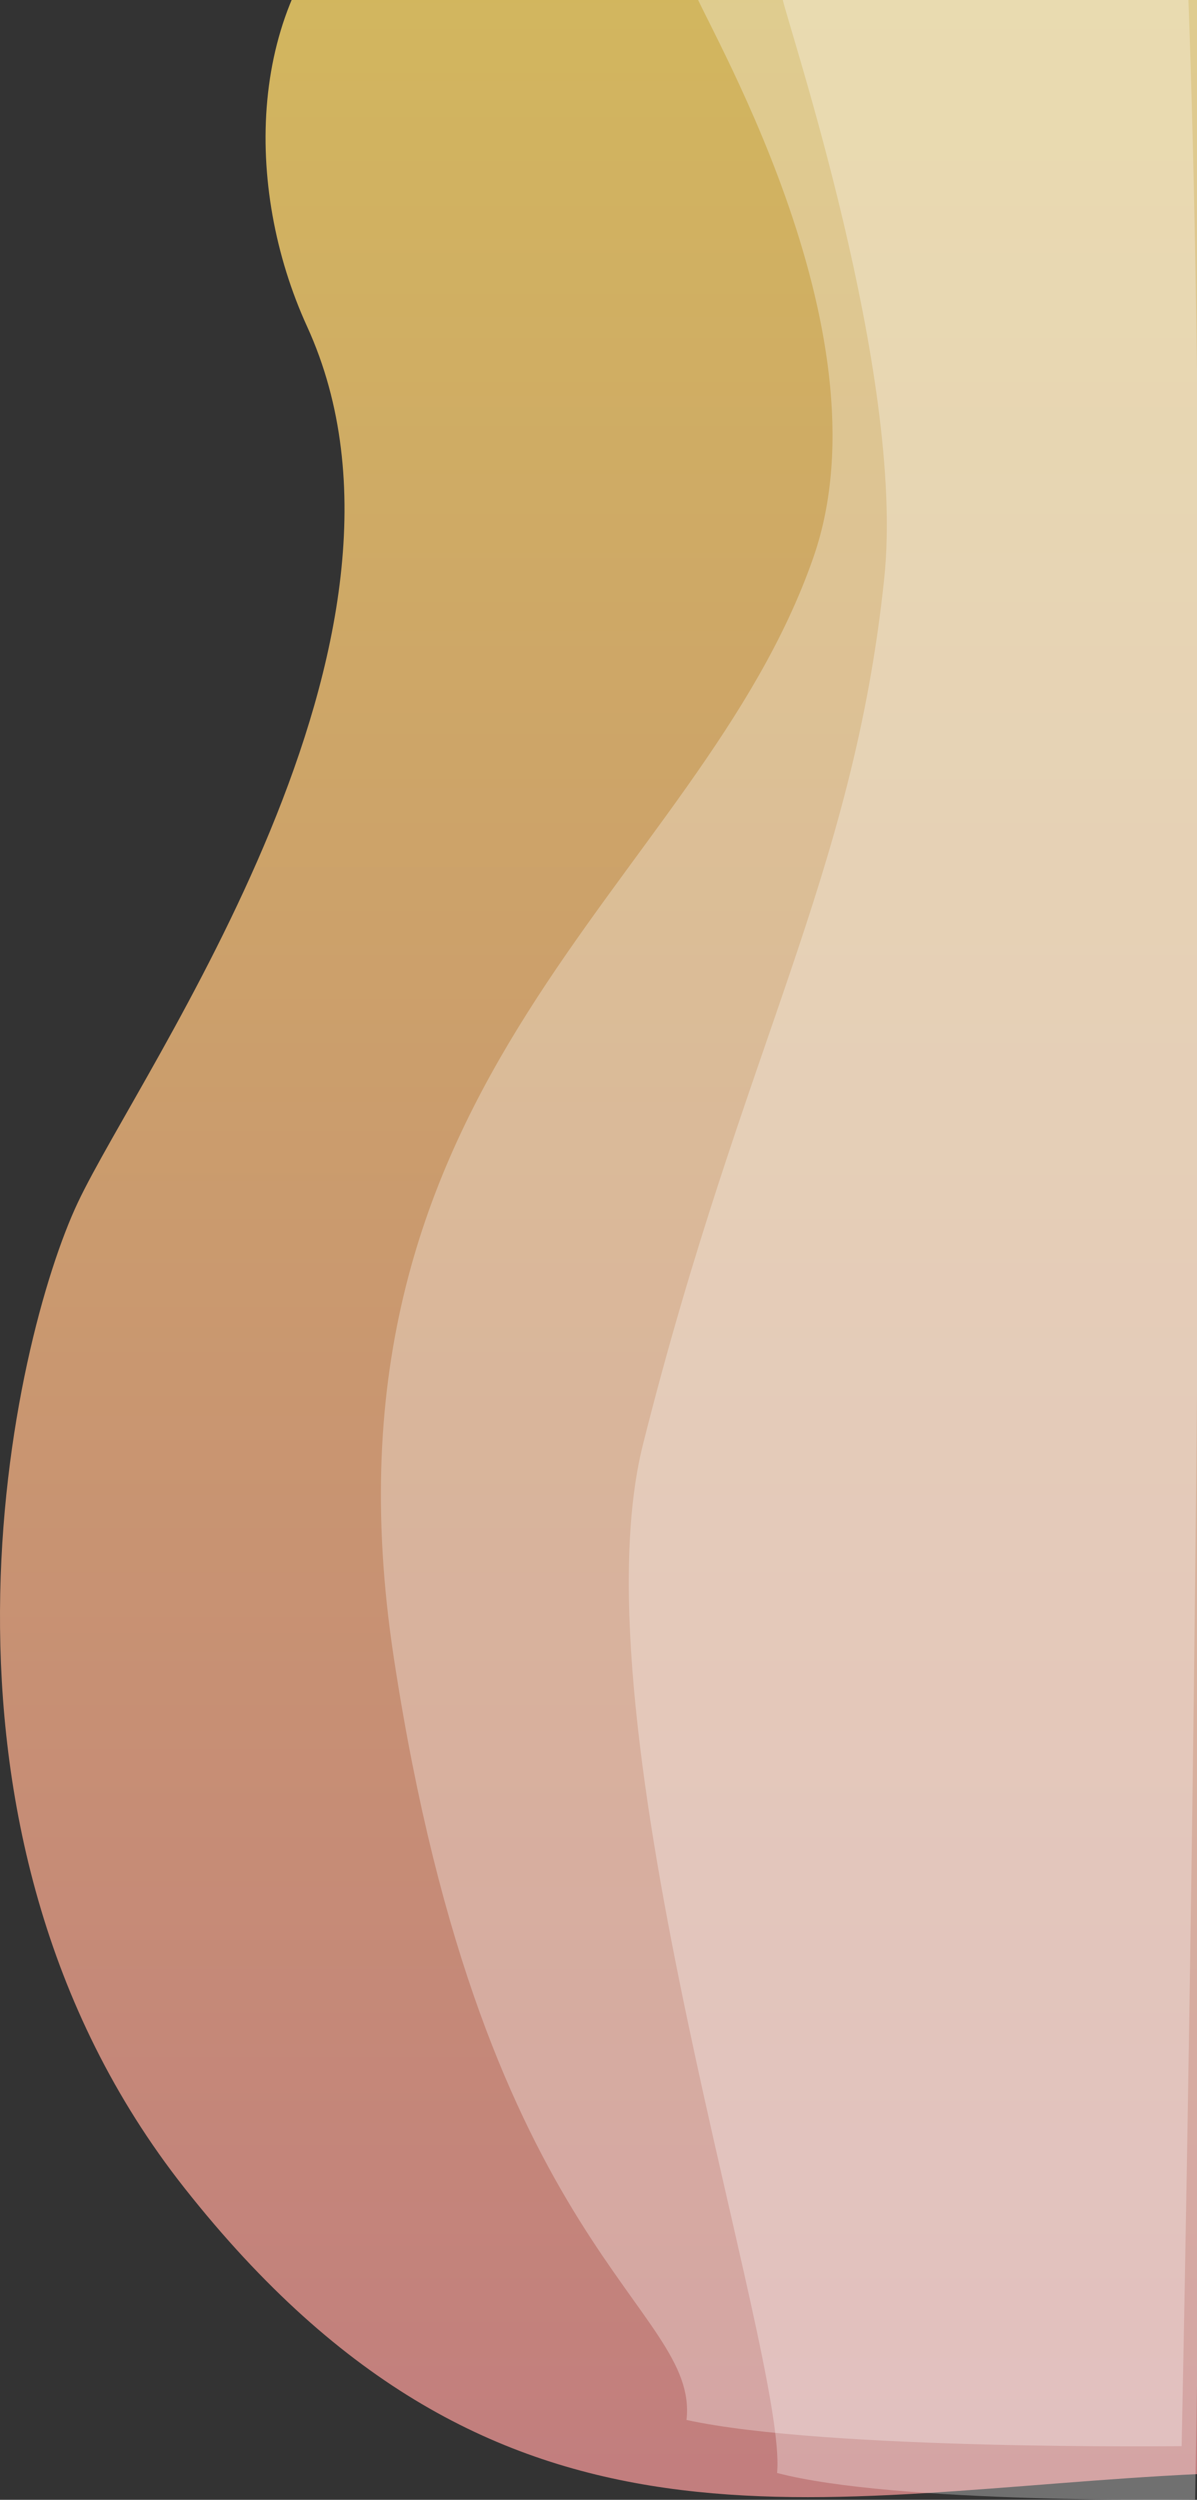 <svg width="448" height="935" viewBox="0 0 448 935" fill="none" xmlns="http://www.w3.org/2000/svg">
<rect x="0" y="0" width="448" height="935" fill="#333333" stroke="none"/>
<path d="M114.929 122.106C91.072 69.927 92.387 1.493 135.063 -37H449V925.333C304.302 932.176 187.213 968.045 69.076 818.415C-37.794 683.054 5.089 500.748 29.084 449.88C53.08 399.012 168.457 239.181 114.929 122.106Z" fill="url(#paint0_linear)" fill-opacity="0.8"/>
<path d="M304.452 208.409C334.166 123 261.688 5.149 259.312 -4.646C256.936 -14.442 444.621 -4.647 444.621 -4.647C455.708 285.141 442.245 914.919 442.245 914.919C442.245 914.919 309.203 916.552 256.937 905.124C261.688 862.676 181.35 842.793 147.395 620.054C114.182 402.187 261.454 332 304.452 208.409Z" fill="white" fill-opacity="0.3"/>
<path d="M330.958 216.174C338.895 140 294.853 9.394 292.847 -0.571C290.841 -10.536 449.303 -0.571 449.303 -0.571C458.664 294.234 447.297 934.918 447.297 934.918C447.297 934.918 334.97 936.579 290.841 924.953C294.853 881.77 214.184 645.254 240.695 540.045C278 392 319.306 328 330.958 216.174Z" fill="white" fill-opacity="0.3"/>
<defs>
<linearGradient id="paint0_linear" x1="82.105" y1="-37" x2="82.105" y2="926.143" gradientUnits="userSpaceOnUse">
<stop stop-color="#FBDA68"/>
<stop offset="1" stop-color="#E69191"/>
</linearGradient>
</defs>
</svg>
